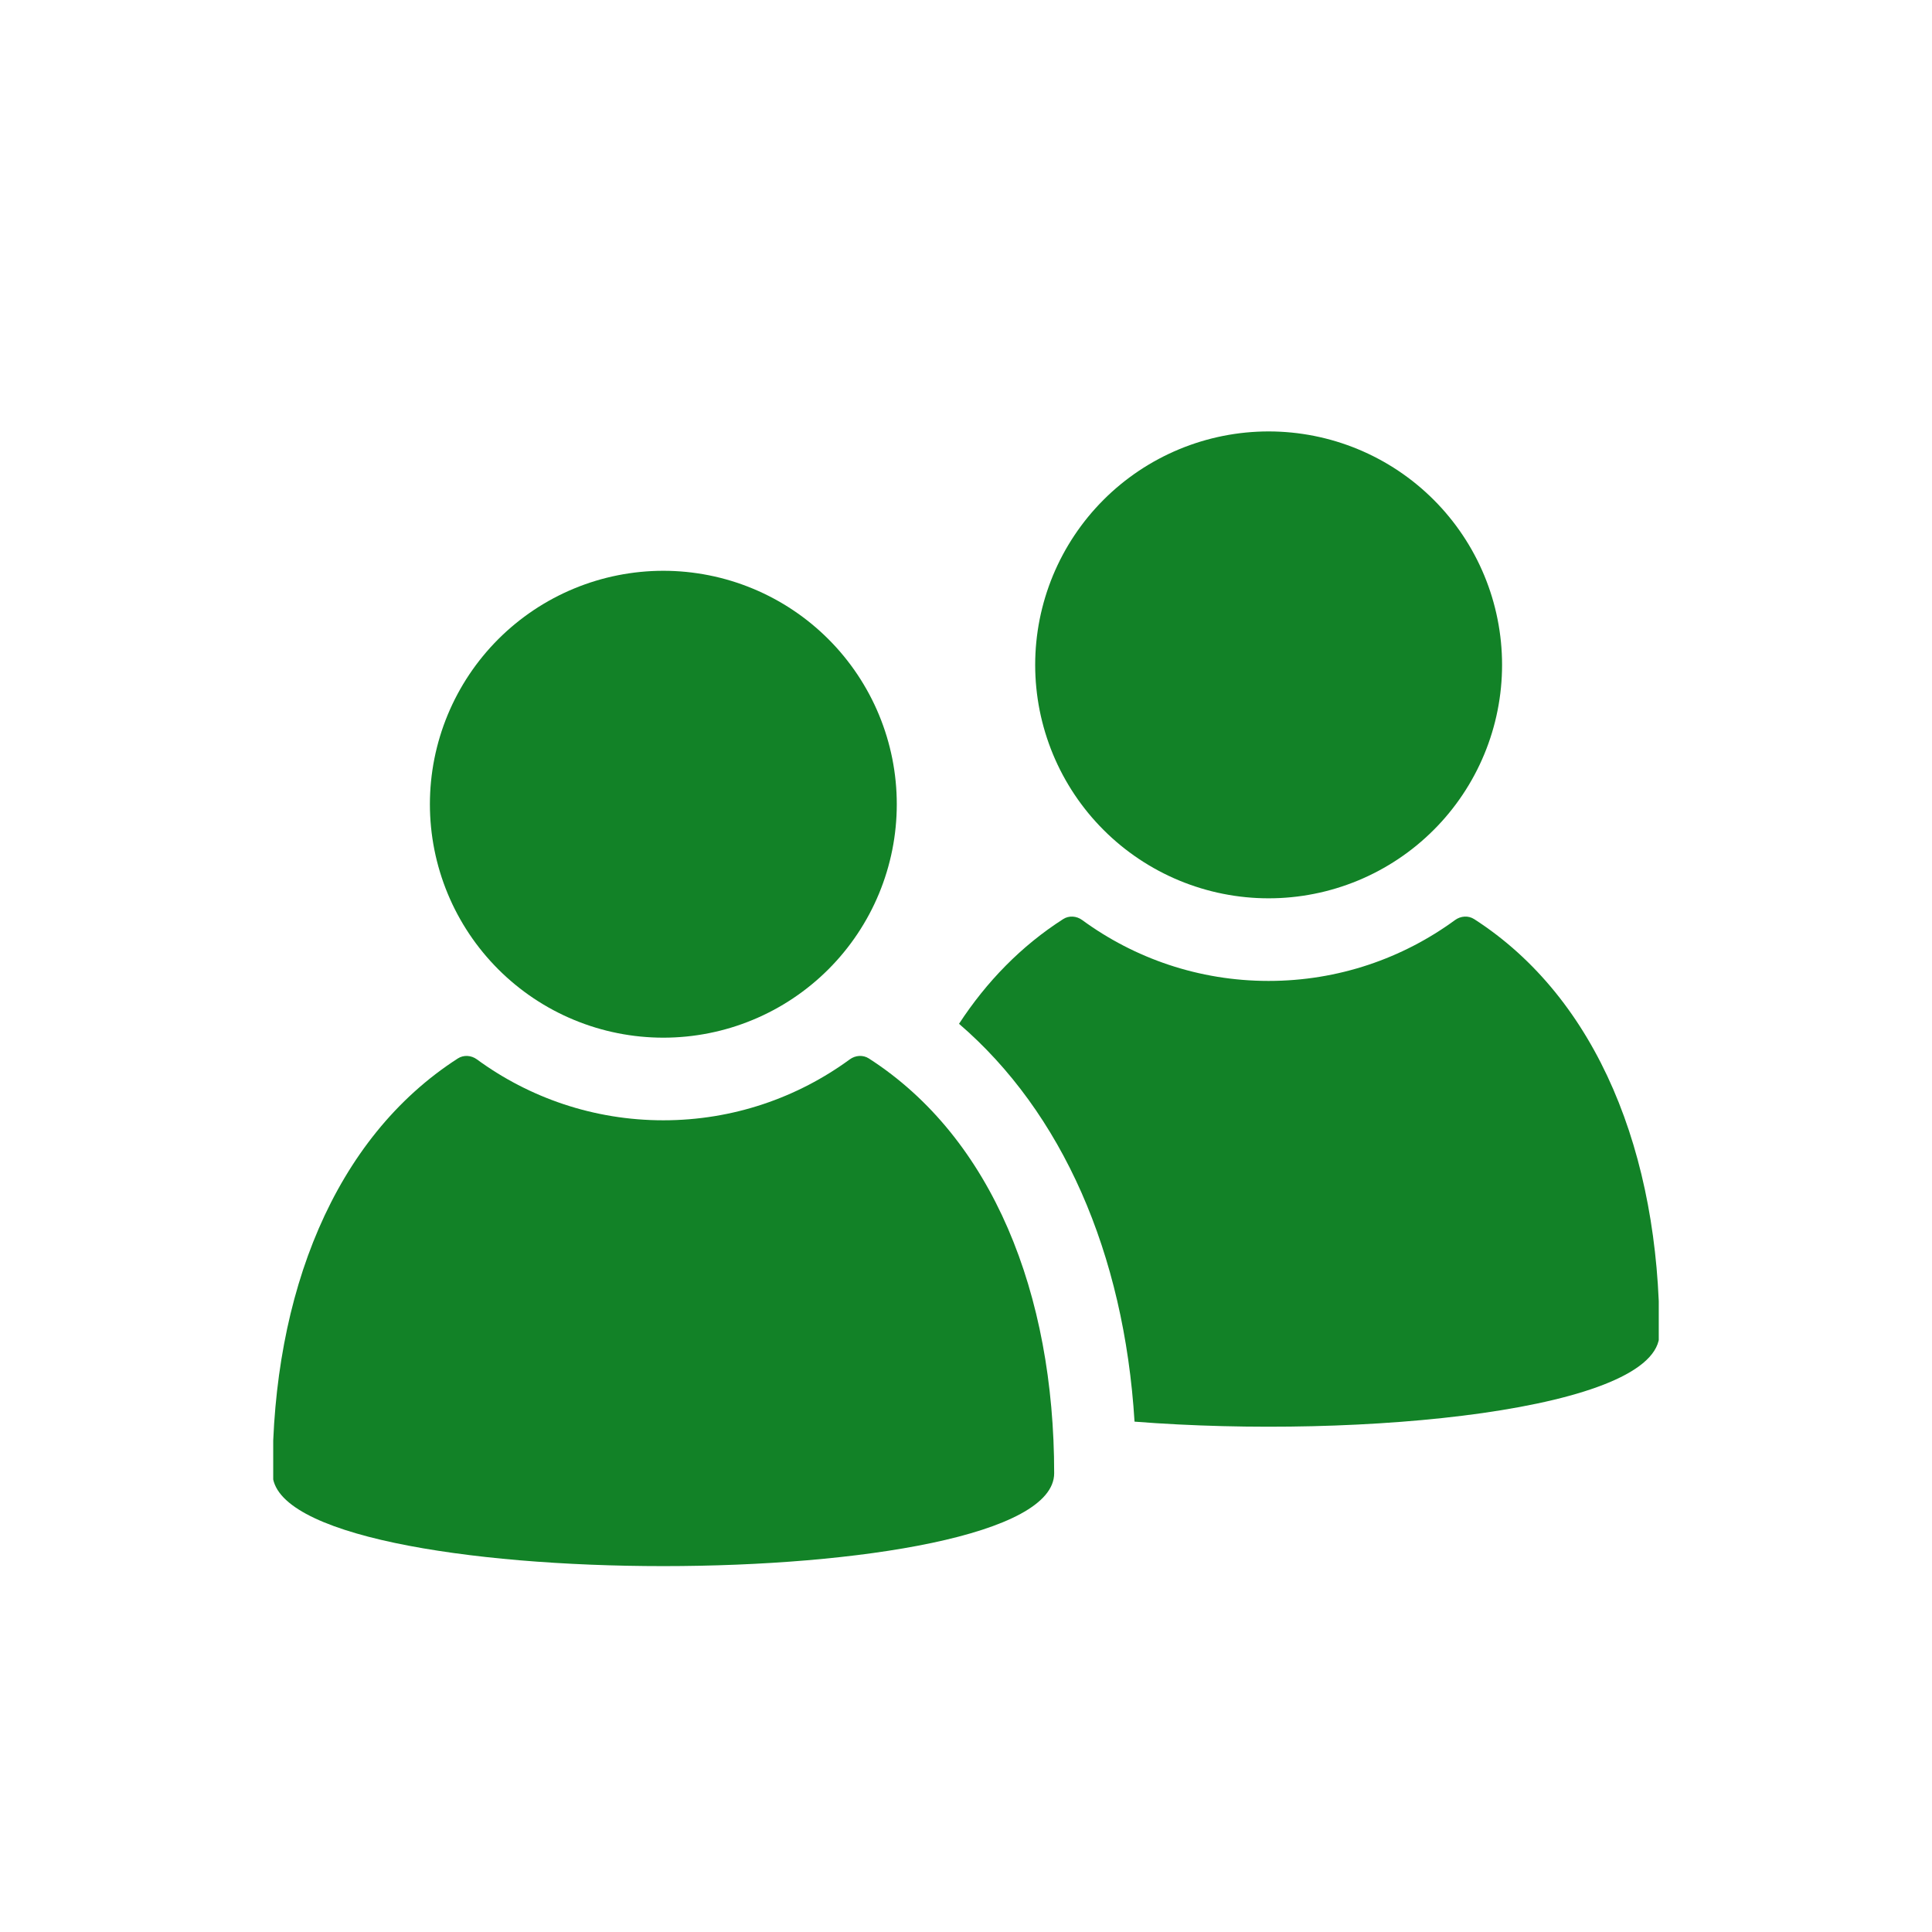 <svg xmlns="http://www.w3.org/2000/svg" xmlns:xlink="http://www.w3.org/1999/xlink" width="1080" zoomAndPan="magnify" viewBox="0 0 810 810" height="1080" preserveAspectRatio="xMidYMid meet" version="1.0"><defs><clipPath id="47b1d548e7"><path d="M 402 384 L 695.445 384 L 695.445 599 L 402 599 Z M 402 384 " clip-rule="nonzero"/></clipPath><clipPath id="cd57884436"><path d="M 114.547 442 L 442 442 L 442 657 L 114.547 657 Z M 114.547 442 " clip-rule="nonzero"/></clipPath></defs><g clip-path="url(#47b1d548e7)"><path fill="#128227" d="M 402.074 429.234 C 413.656 411.5 428.195 396.582 445.723 385.344 C 448.164 383.762 451.359 384.004 453.699 385.723 C 475.625 401.773 502.641 411.258 531.855 411.258 C 561.105 411.258 588.117 401.773 610.047 385.723 C 612.418 384.004 615.582 383.762 618.055 385.344 C 669.922 418.715 695.734 484.09 695.734 559.223 C 695.734 591.223 571.176 603.527 475.66 596.031 C 471.293 525.23 445.207 466.32 402.074 429.234 Z M 402.074 429.234 " fill-opacity="1" fill-rule="nonzero"/></g><path fill="#128227" d="M 462.672 209.543 C 461.539 210.676 460.434 211.836 459.359 213.023 C 458.281 214.207 457.234 215.422 456.219 216.66 C 455.203 217.898 454.219 219.16 453.266 220.445 C 452.309 221.734 451.387 223.043 450.5 224.375 C 449.609 225.707 448.75 227.059 447.93 228.434 C 447.105 229.805 446.316 231.199 445.562 232.613 C 444.805 234.023 444.086 235.453 443.402 236.902 C 442.715 238.352 442.066 239.816 441.453 241.293 C 440.84 242.773 440.266 244.27 439.727 245.777 C 439.188 247.285 438.684 248.805 438.219 250.336 C 437.754 251.871 437.328 253.414 436.938 254.969 C 436.547 256.52 436.195 258.082 435.883 259.656 C 435.57 261.227 435.297 262.805 435.062 264.387 C 434.828 265.973 434.633 267.562 434.477 269.156 C 434.316 270.75 434.199 272.348 434.121 273.945 C 434.043 275.547 434.004 277.148 434.004 278.75 C 434.004 280.352 434.043 281.949 434.121 283.551 C 434.199 285.152 434.316 286.746 434.477 288.34 C 434.633 289.938 434.828 291.523 435.062 293.109 C 435.297 294.695 435.57 296.27 435.883 297.844 C 436.195 299.414 436.547 300.977 436.938 302.531 C 437.328 304.082 437.754 305.625 438.219 307.16 C 438.684 308.691 439.188 310.211 439.727 311.719 C 440.266 313.23 440.84 314.723 441.453 316.203 C 442.066 317.684 442.715 319.145 443.402 320.594 C 444.086 322.043 444.805 323.473 445.562 324.887 C 446.316 326.297 447.105 327.691 447.93 329.066 C 448.75 330.438 449.609 331.793 450.5 333.125 C 451.387 334.457 452.309 335.766 453.266 337.051 C 454.219 338.336 455.203 339.602 456.219 340.84 C 457.234 342.074 458.281 343.289 459.359 344.477 C 460.434 345.664 461.539 346.82 462.672 347.953 C 463.801 349.086 464.961 350.191 466.148 351.266 C 467.336 352.344 468.547 353.387 469.785 354.406 C 471.023 355.422 472.289 356.406 473.574 357.359 C 474.859 358.312 476.168 359.238 477.5 360.125 C 478.832 361.016 480.188 361.871 481.559 362.695 C 482.934 363.52 484.328 364.309 485.738 365.062 C 487.152 365.82 488.582 366.539 490.031 367.223 C 491.477 367.91 492.941 368.559 494.422 369.172 C 495.902 369.785 497.395 370.359 498.902 370.898 C 500.414 371.438 501.934 371.941 503.465 372.406 C 505 372.871 506.543 373.297 508.094 373.688 C 509.648 374.078 511.211 374.426 512.781 374.738 C 514.352 375.051 515.93 375.328 517.516 375.562 C 519.102 375.797 520.688 375.992 522.281 376.148 C 523.879 376.305 525.473 376.426 527.074 376.504 C 528.672 376.582 530.273 376.621 531.875 376.621 C 533.477 376.621 535.078 376.582 536.68 376.504 C 538.277 376.426 539.875 376.305 541.469 376.148 C 543.062 375.992 544.652 375.797 546.238 375.562 C 547.82 375.328 549.398 375.051 550.969 374.738 C 552.543 374.426 554.102 374.078 555.656 373.688 C 557.211 373.297 558.754 372.871 560.285 372.406 C 561.82 371.941 563.34 371.438 564.848 370.898 C 566.355 370.359 567.852 369.785 569.332 369.172 C 570.809 368.559 572.273 367.91 573.723 367.223 C 575.168 366.539 576.602 365.82 578.012 365.062 C 579.426 364.309 580.82 363.52 582.191 362.695 C 583.566 361.871 584.918 361.016 586.25 360.125 C 587.582 359.238 588.891 358.312 590.18 357.359 C 591.465 356.406 592.727 355.422 593.965 354.406 C 595.203 353.387 596.418 352.344 597.602 351.266 C 598.789 350.191 599.949 349.086 601.082 347.953 C 602.215 346.82 603.32 345.664 604.395 344.477 C 605.469 343.289 606.516 342.074 607.531 340.84 C 608.547 339.602 609.535 338.336 610.488 337.051 C 611.441 335.766 612.363 334.457 613.254 333.125 C 614.145 331.793 615 330.438 615.824 329.066 C 616.648 327.691 617.438 326.297 618.191 324.887 C 618.945 323.473 619.668 322.043 620.352 320.594 C 621.035 319.145 621.684 317.684 622.297 316.203 C 622.91 314.723 623.488 313.23 624.027 311.719 C 624.566 310.211 625.07 308.691 625.535 307.16 C 626 305.625 626.426 304.082 626.816 302.531 C 627.203 300.977 627.555 299.414 627.867 297.844 C 628.18 296.27 628.453 294.695 628.688 293.109 C 628.926 291.523 629.121 289.938 629.277 288.34 C 629.434 286.746 629.551 285.152 629.629 283.551 C 629.711 281.949 629.75 280.352 629.75 278.75 C 629.75 277.148 629.711 275.547 629.629 273.945 C 629.551 272.348 629.434 270.75 629.277 269.156 C 629.121 267.562 628.926 265.973 628.688 264.387 C 628.453 262.805 628.18 261.227 627.867 259.656 C 627.555 258.082 627.203 256.52 626.816 254.969 C 626.426 253.414 626 251.871 625.535 250.336 C 625.07 248.805 624.566 247.285 624.027 245.777 C 623.488 244.27 622.91 242.773 622.297 241.293 C 621.684 239.816 621.035 238.352 620.352 236.902 C 619.668 235.453 618.945 234.023 618.191 232.613 C 617.438 231.199 616.648 229.805 615.824 228.434 C 615 227.059 614.145 225.707 613.254 224.375 C 612.363 223.043 611.441 221.734 610.488 220.445 C 609.535 219.16 608.547 217.898 607.531 216.66 C 606.516 215.422 605.469 214.207 604.395 213.023 C 603.32 211.836 602.215 210.676 601.082 209.543 C 599.949 208.41 598.789 207.305 597.602 206.23 C 596.418 205.152 595.203 204.109 593.965 203.094 C 592.727 202.074 591.465 201.09 590.18 200.137 C 588.891 199.184 587.582 198.262 586.25 197.371 C 584.918 196.48 583.566 195.625 582.191 194.801 C 580.82 193.977 579.426 193.188 578.012 192.434 C 576.602 191.68 575.168 190.957 573.723 190.273 C 572.273 189.59 570.809 188.938 569.332 188.328 C 567.852 187.715 566.355 187.137 564.848 186.598 C 563.34 186.059 561.82 185.555 560.285 185.09 C 558.754 184.625 557.211 184.199 555.656 183.809 C 554.102 183.422 552.543 183.07 550.969 182.758 C 549.398 182.445 547.82 182.172 546.238 181.938 C 544.652 181.699 543.062 181.504 541.469 181.348 C 539.875 181.191 538.277 181.074 536.68 180.996 C 535.078 180.914 533.477 180.875 531.875 180.875 C 530.273 180.875 528.672 180.914 527.074 180.996 C 525.473 181.074 523.879 181.191 522.281 181.348 C 520.688 181.504 519.102 181.699 517.516 181.938 C 515.93 182.172 514.352 182.445 512.781 182.758 C 511.211 183.07 509.648 183.422 508.094 183.809 C 506.543 184.199 505 184.625 503.465 185.09 C 501.934 185.555 500.414 186.059 498.902 186.598 C 497.395 187.137 495.902 187.715 494.422 188.328 C 492.941 188.938 491.477 189.59 490.031 190.273 C 488.582 190.957 487.152 191.68 485.738 192.434 C 484.328 193.188 482.934 193.977 481.559 194.801 C 480.188 195.625 478.832 196.48 477.5 197.371 C 476.168 198.262 474.859 199.184 473.574 200.137 C 472.289 201.09 471.023 202.074 469.785 203.094 C 468.547 204.109 467.336 205.152 466.148 206.23 C 464.961 207.305 463.801 208.41 462.672 209.543 Z M 462.672 209.543 " fill-opacity="1" fill-rule="nonzero"/><g clip-path="url(#cd57884436)"><path fill="#128227" d="M 191.949 443.762 C 194.406 442.18 197.582 442.418 199.941 444.145 C 221.848 460.191 248.891 469.688 278.094 469.688 C 307.332 469.688 334.344 460.188 356.281 444.141 C 358.641 442.414 361.816 442.18 364.273 443.762 C 416.164 477.141 441.965 542.504 441.965 617.664 C 441.965 669.582 114.258 669.582 114.258 617.664 C 114.258 542.508 140.059 477.145 191.949 443.762 Z M 191.949 443.762 " fill-opacity="1" fill-rule="nonzero"/></g><path fill="#128227" d="M 180.238 337.176 C 180.238 338.777 180.277 340.379 180.355 341.98 C 180.434 343.578 180.551 345.176 180.707 346.77 C 180.867 348.363 181.062 349.953 181.297 351.539 C 181.531 353.121 181.805 354.699 182.117 356.27 C 182.43 357.844 182.781 359.406 183.172 360.957 C 183.559 362.512 183.988 364.055 184.453 365.59 C 184.918 367.121 185.418 368.641 185.957 370.148 C 186.5 371.656 187.074 373.152 187.688 374.633 C 188.301 376.109 188.949 377.574 189.633 379.023 C 190.32 380.473 191.039 381.902 191.793 383.312 C 192.551 384.727 193.34 386.121 194.16 387.492 C 194.984 388.867 195.844 390.219 196.73 391.551 C 197.621 392.883 198.543 394.191 199.496 395.48 C 200.453 396.766 201.438 398.027 202.453 399.266 C 203.469 400.504 204.516 401.719 205.59 402.902 C 206.668 404.09 207.77 405.25 208.902 406.383 C 210.035 407.516 211.195 408.621 212.383 409.695 C 213.57 410.77 214.781 411.816 216.02 412.832 C 217.258 413.848 218.52 414.836 219.809 415.789 C 221.094 416.742 222.402 417.664 223.734 418.555 C 225.066 419.445 226.418 420.301 227.793 421.125 C 229.168 421.949 230.559 422.738 231.973 423.492 C 233.387 424.246 234.816 424.969 236.262 425.652 C 237.711 426.336 239.176 426.984 240.656 427.598 C 242.137 428.211 243.629 428.789 245.137 429.328 C 246.645 429.867 248.164 430.371 249.699 430.836 C 251.23 431.301 252.773 431.727 254.328 432.117 C 255.883 432.504 257.445 432.855 259.016 433.168 C 260.586 433.48 262.164 433.754 263.75 433.988 C 265.332 434.227 266.922 434.422 268.516 434.578 C 270.109 434.734 271.707 434.852 273.309 434.93 C 274.906 435.012 276.508 435.051 278.109 435.051 C 279.711 435.051 281.312 435.012 282.91 434.93 C 284.512 434.852 286.109 434.734 287.703 434.578 C 289.297 434.422 290.887 434.227 292.469 433.988 C 294.055 433.754 295.633 433.48 297.203 433.168 C 298.773 432.855 300.336 432.504 301.891 432.117 C 303.445 431.727 304.988 431.301 306.52 430.836 C 308.051 430.371 309.574 429.867 311.082 429.328 C 312.59 428.789 314.082 428.211 315.562 427.598 C 317.043 426.984 318.508 426.336 319.953 425.652 C 321.402 424.969 322.832 424.246 324.246 423.492 C 325.656 422.738 327.051 421.949 328.426 421.125 C 329.801 420.301 331.152 419.445 332.484 418.555 C 333.816 417.664 335.125 416.742 336.41 415.789 C 337.699 414.836 338.961 413.848 340.199 412.832 C 341.438 411.816 342.648 410.77 343.836 409.695 C 345.023 408.621 346.184 407.516 347.316 406.383 C 348.449 405.25 349.551 404.09 350.629 402.902 C 351.703 401.719 352.75 400.504 353.766 399.266 C 354.781 398.027 355.766 396.766 356.719 395.48 C 357.676 394.191 358.598 392.883 359.488 391.551 C 360.375 390.219 361.234 388.867 362.055 387.492 C 362.879 386.121 363.668 384.727 364.426 383.312 C 365.18 381.902 365.898 380.473 366.586 379.023 C 367.27 377.574 367.918 376.109 368.531 374.633 C 369.145 373.152 369.719 371.656 370.258 370.148 C 370.801 368.641 371.301 367.121 371.766 365.59 C 372.23 364.055 372.66 362.512 373.047 360.957 C 373.438 359.406 373.789 357.844 374.102 356.27 C 374.414 354.699 374.688 353.121 374.922 351.539 C 375.156 349.953 375.352 348.363 375.508 346.77 C 375.668 345.176 375.785 343.578 375.863 341.98 C 375.941 340.379 375.98 338.777 375.98 337.176 C 375.98 335.574 375.941 333.977 375.863 332.375 C 375.785 330.773 375.668 329.18 375.508 327.586 C 375.352 325.992 375.156 324.402 374.922 322.816 C 374.688 321.23 374.414 319.656 374.102 318.082 C 373.789 316.512 373.438 314.949 373.047 313.398 C 372.66 311.844 372.23 310.301 371.766 308.766 C 371.301 307.234 370.801 305.715 370.258 304.207 C 369.719 302.699 369.145 301.203 368.531 299.723 C 367.918 298.242 367.27 296.781 366.586 295.332 C 365.898 293.883 365.18 292.453 364.426 291.043 C 363.668 289.629 362.879 288.234 362.055 286.863 C 361.234 285.488 360.375 284.133 359.488 282.805 C 358.598 281.473 357.676 280.16 356.719 278.875 C 355.766 277.59 354.781 276.328 353.766 275.09 C 352.75 273.852 351.703 272.637 350.629 271.449 C 349.551 270.266 348.449 269.105 347.316 267.973 C 346.184 266.84 345.023 265.734 343.836 264.66 C 342.648 263.582 341.438 262.539 340.199 261.523 C 338.961 260.504 337.699 259.52 336.41 258.566 C 335.125 257.613 333.816 256.691 332.484 255.801 C 331.152 254.91 329.801 254.055 328.426 253.23 C 327.051 252.406 325.656 251.617 324.246 250.863 C 322.832 250.109 321.402 249.387 319.953 248.703 C 318.508 248.02 317.043 247.367 315.562 246.758 C 314.082 246.145 312.59 245.566 311.082 245.027 C 309.574 244.488 308.051 243.984 306.52 243.52 C 304.988 243.055 303.445 242.629 301.891 242.238 C 300.336 241.852 298.773 241.5 297.203 241.188 C 295.633 240.875 294.055 240.602 292.469 240.367 C 290.887 240.129 289.297 239.934 287.703 239.777 C 286.109 239.621 284.512 239.504 282.91 239.422 C 281.312 239.344 279.711 239.305 278.109 239.305 C 276.508 239.305 274.906 239.344 273.309 239.422 C 271.707 239.504 270.109 239.621 268.516 239.777 C 266.922 239.934 265.332 240.129 263.75 240.367 C 262.164 240.602 260.586 240.875 259.016 241.188 C 257.445 241.5 255.883 241.852 254.328 242.238 C 252.773 242.629 251.23 243.055 249.699 243.52 C 248.164 243.984 246.645 244.488 245.137 245.027 C 243.629 245.566 242.137 246.145 240.656 246.758 C 239.176 247.367 237.711 248.02 236.262 248.703 C 234.816 249.387 233.387 250.109 231.973 250.863 C 230.559 251.617 229.168 252.406 227.793 253.23 C 226.418 254.055 225.066 254.91 223.734 255.801 C 222.402 256.691 221.094 257.613 219.809 258.566 C 218.52 259.52 217.258 260.504 216.02 261.523 C 214.781 262.539 213.57 263.582 212.383 264.66 C 211.195 265.734 210.035 266.84 208.902 267.973 C 207.77 269.105 206.668 270.266 205.59 271.449 C 204.516 272.637 203.469 273.852 202.453 275.09 C 201.438 276.328 200.453 277.59 199.496 278.875 C 198.543 280.16 197.621 281.473 196.73 282.805 C 195.844 284.133 194.984 285.488 194.16 286.863 C 193.34 288.234 192.551 289.629 191.793 291.043 C 191.039 292.453 190.32 293.883 189.633 295.332 C 188.949 296.781 188.301 298.242 187.688 299.723 C 187.074 301.203 186.5 302.699 185.957 304.207 C 185.418 305.715 184.918 307.234 184.453 308.766 C 183.988 310.301 183.559 311.844 183.172 313.398 C 182.781 314.949 182.43 316.512 182.117 318.082 C 181.805 319.656 181.531 321.23 181.297 322.816 C 181.062 324.402 180.867 325.992 180.707 327.586 C 180.551 329.18 180.434 330.773 180.355 332.375 C 180.277 333.977 180.238 335.574 180.238 337.176 Z M 180.238 337.176 " fill-opacity="1" fill-rule="nonzero"/></svg>